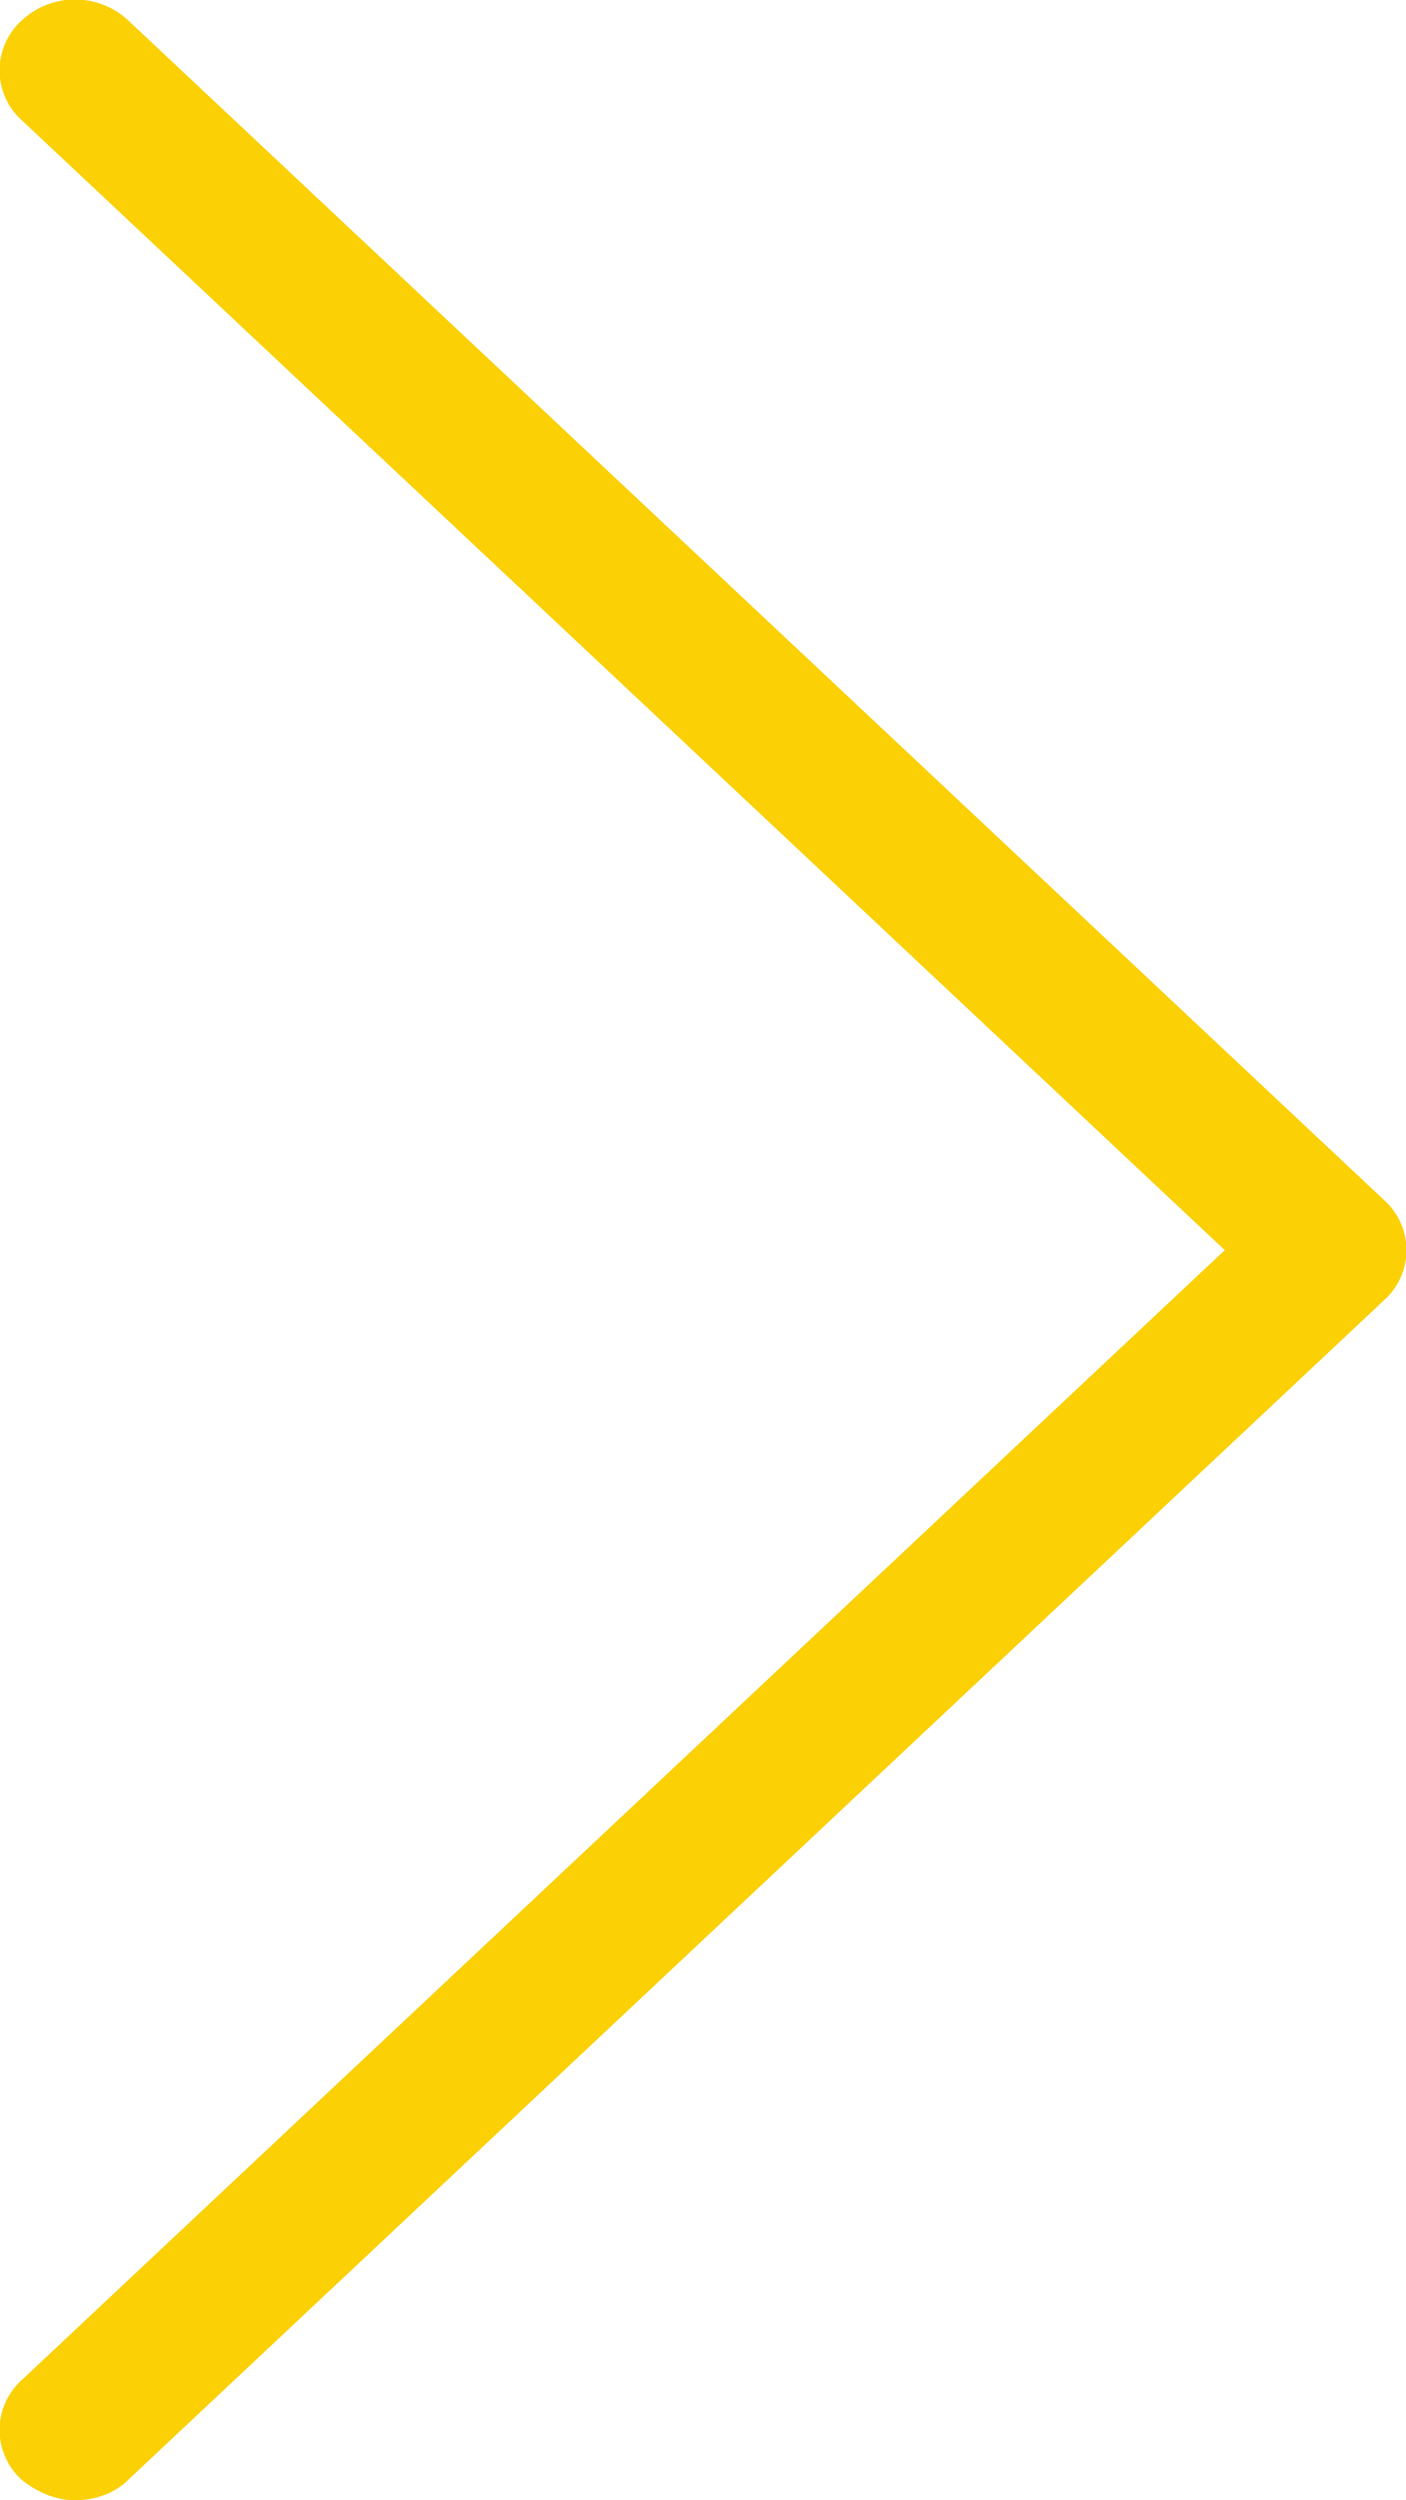 <svg xmlns="http://www.w3.org/2000/svg" xmlns:xlink="http://www.w3.org/1999/xlink" width="9" height="16" viewBox="0 0 9 16"><defs><path id="zuuxa" d="M349.86 1448.68l-8.04-7.55a.5.5 0 0 0-.68 0 .43.43 0 0 0 0 .64l7.7 7.23-7.7 7.23a.43.43 0 0 0 0 .64c.1.08.22.13.34.13.12 0 .25-.04.34-.13l8.04-7.55a.43.43 0 0 0 0-.64z"/></defs><g><g transform="translate(-341 -1441)"><use fill="#fbd005" xlink:href="#zuuxa"/></g></g></svg>